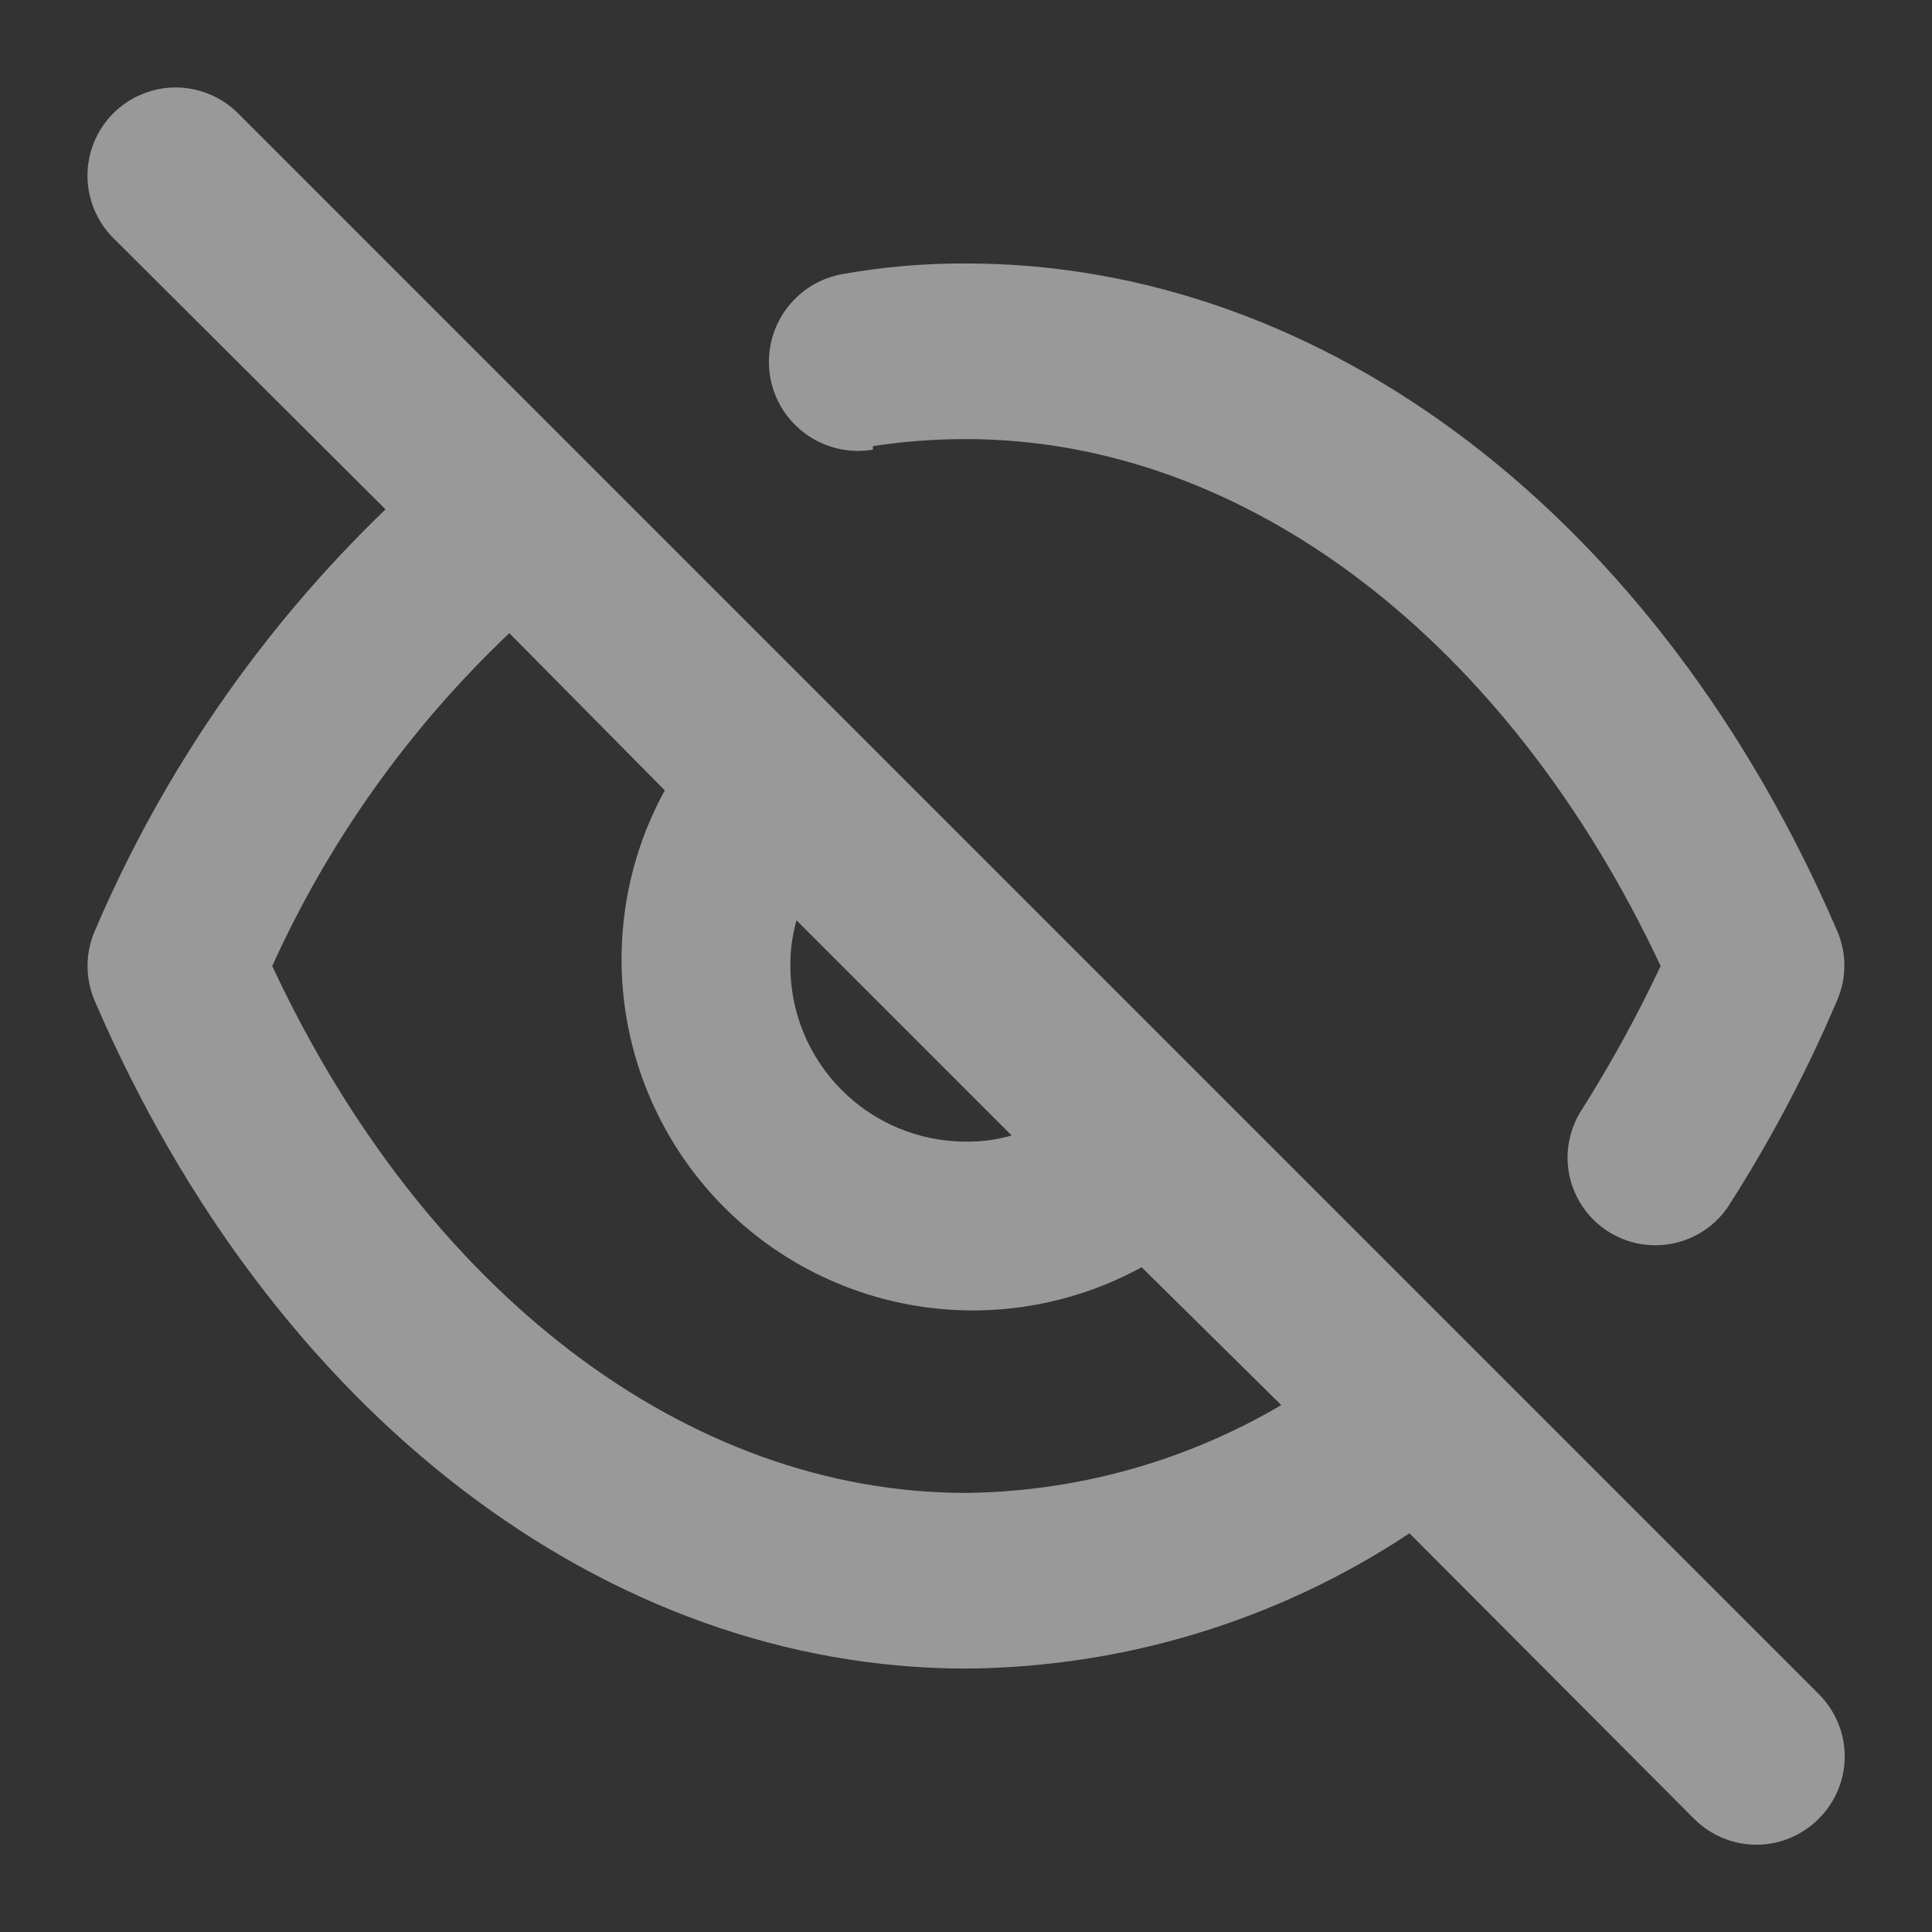 <svg width='22' height='22' viewBox='0 0 22 22' fill='none' xmlns='http://www.w3.org/2000/svg'><rect x="0" y="0" width="22" height="22" fill="#333333" stroke="none"/><path opacity='0.5' d='M9.94 5.08C10.291 5.026 10.645 5 11 5C14.18 5 17.17 7.29 18.91 11C18.644 11.565 18.343 12.113 18.01 12.64C17.904 12.804 17.849 12.995 17.85 13.19C17.852 13.408 17.926 13.62 18.06 13.793C18.193 13.965 18.38 14.089 18.59 14.146C18.801 14.202 19.025 14.188 19.227 14.106C19.429 14.024 19.599 13.878 19.71 13.69C20.176 12.958 20.581 12.189 20.92 11.39C20.974 11.265 21.002 11.131 21.002 10.995C21.002 10.859 20.974 10.725 20.92 10.6C18.9 5.91 15.1 3 11 3C10.531 2.998 10.062 3.038 9.6 3.12C9.469 3.143 9.343 3.19 9.23 3.261C9.118 3.332 9.02 3.425 8.943 3.533C8.866 3.642 8.811 3.765 8.781 3.895C8.752 4.024 8.748 4.159 8.77 4.29C8.793 4.422 8.84 4.547 8.911 4.66C8.982 4.773 9.075 4.87 9.183 4.947C9.292 5.025 9.415 5.079 9.545 5.109C9.674 5.139 9.809 5.143 9.94 5.12V5.08ZM2.71 1.29C2.617 1.197 2.506 1.123 2.384 1.073C2.263 1.022 2.132 0.996 2 0.996C1.868 0.996 1.738 1.022 1.616 1.073C1.494 1.123 1.383 1.197 1.29 1.29C1.102 1.478 0.996 1.734 0.996 2C0.996 2.266 1.102 2.522 1.29 2.71L4.39 5.8C2.976 7.162 1.85 8.794 1.08 10.6C1.025 10.726 0.997 10.863 0.997 11C0.997 11.138 1.025 11.274 1.08 11.4C3.1 16.09 6.9 19 11 19C12.797 18.988 14.552 18.453 16.05 17.46L19.29 20.71C19.383 20.804 19.494 20.878 19.616 20.929C19.738 20.98 19.868 21.006 20 21.006C20.132 21.006 20.263 20.98 20.385 20.929C20.507 20.878 20.617 20.804 20.71 20.71C20.804 20.617 20.878 20.507 20.929 20.385C20.98 20.263 21.006 20.132 21.006 20C21.006 19.868 20.98 19.738 20.929 19.616C20.878 19.494 20.804 19.383 20.71 19.29L2.71 1.29ZM9.07 10.48L11.52 12.93C11.351 12.979 11.176 13.002 11 13C10.47 13 9.961 12.79 9.586 12.414C9.211 12.039 9 11.531 9 11C8.998 10.824 9.022 10.649 9.07 10.48ZM11 17C7.82 17 4.83 14.71 3.1 11C3.746 9.574 4.663 8.287 5.8 7.21L7.57 9C7.154 9.759 6.996 10.632 7.118 11.489C7.241 12.345 7.638 13.139 8.25 13.751C8.862 14.363 9.655 14.759 10.512 14.882C11.368 15.004 12.241 14.846 13 14.43L14.59 16C13.501 16.641 12.264 16.986 11 17Z' fill='white'/></svg>
